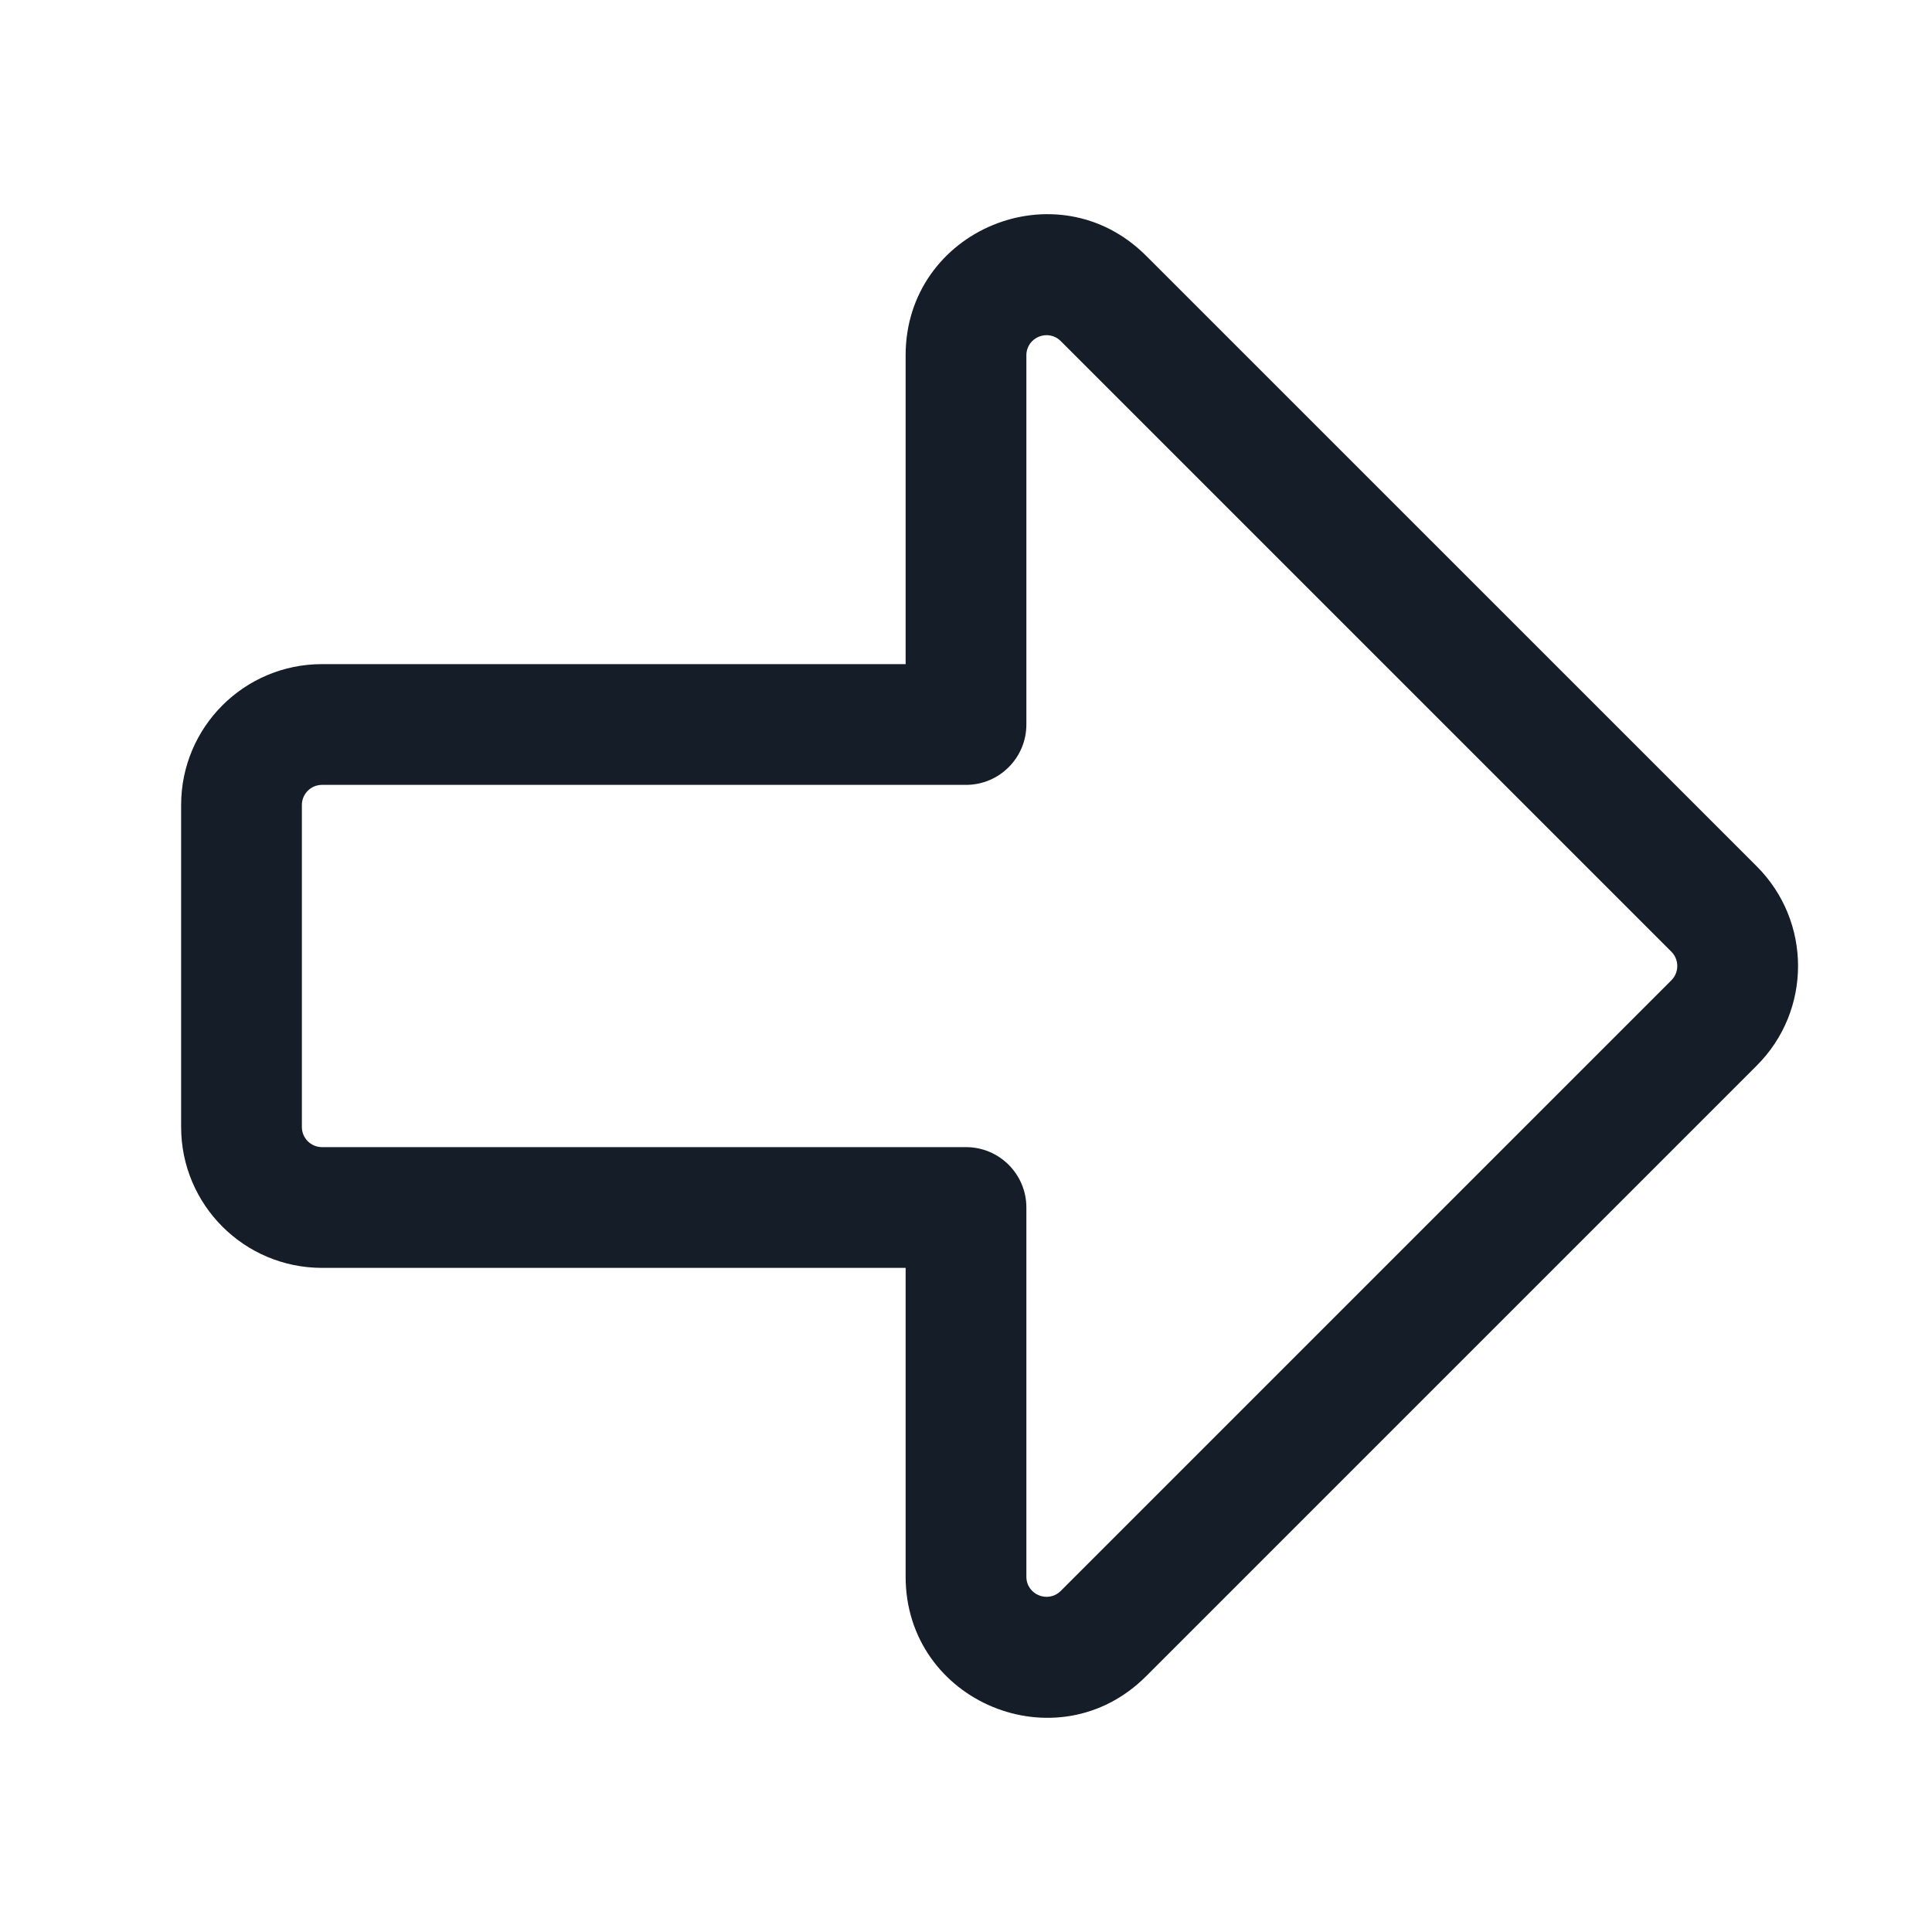 <svg xmlns="http://www.w3.org/2000/svg" viewBox="0 0 24 24">
  <defs/>
  <path fill="#151E28" d="M21.823,13.237 L14.237,20.823 C13.135,21.926 11.25,21.145 11.25,19.586 L11.25,15.75 L4,15.75 C3.033,15.75 2.25,14.966 2.25,14 L2.25,10 C2.25,9.033 3.033,8.25 4,8.25 L11.25,8.25 L11.25,4.414 C11.25,2.855 13.135,2.074 14.237,3.177 L21.823,10.762 C22.507,11.446 22.507,12.554 21.823,13.237 Z M20.763,11.823 L13.177,4.237 C13.019,4.08 12.75,4.191 12.75,4.414 L12.75,9 C12.75,9.414 12.414,9.75 12,9.75 L4,9.75 C3.862,9.75 3.75,9.862 3.75,10 L3.75,14 C3.75,14.138 3.862,14.25 4,14.25 L12,14.25 C12.414,14.25 12.75,14.586 12.75,15 L12.75,19.586 C12.75,19.809 13.019,19.92 13.177,19.763 L20.763,12.177 C20.86,12.079 20.86,11.921 20.763,11.823 Z"/>
</svg>


